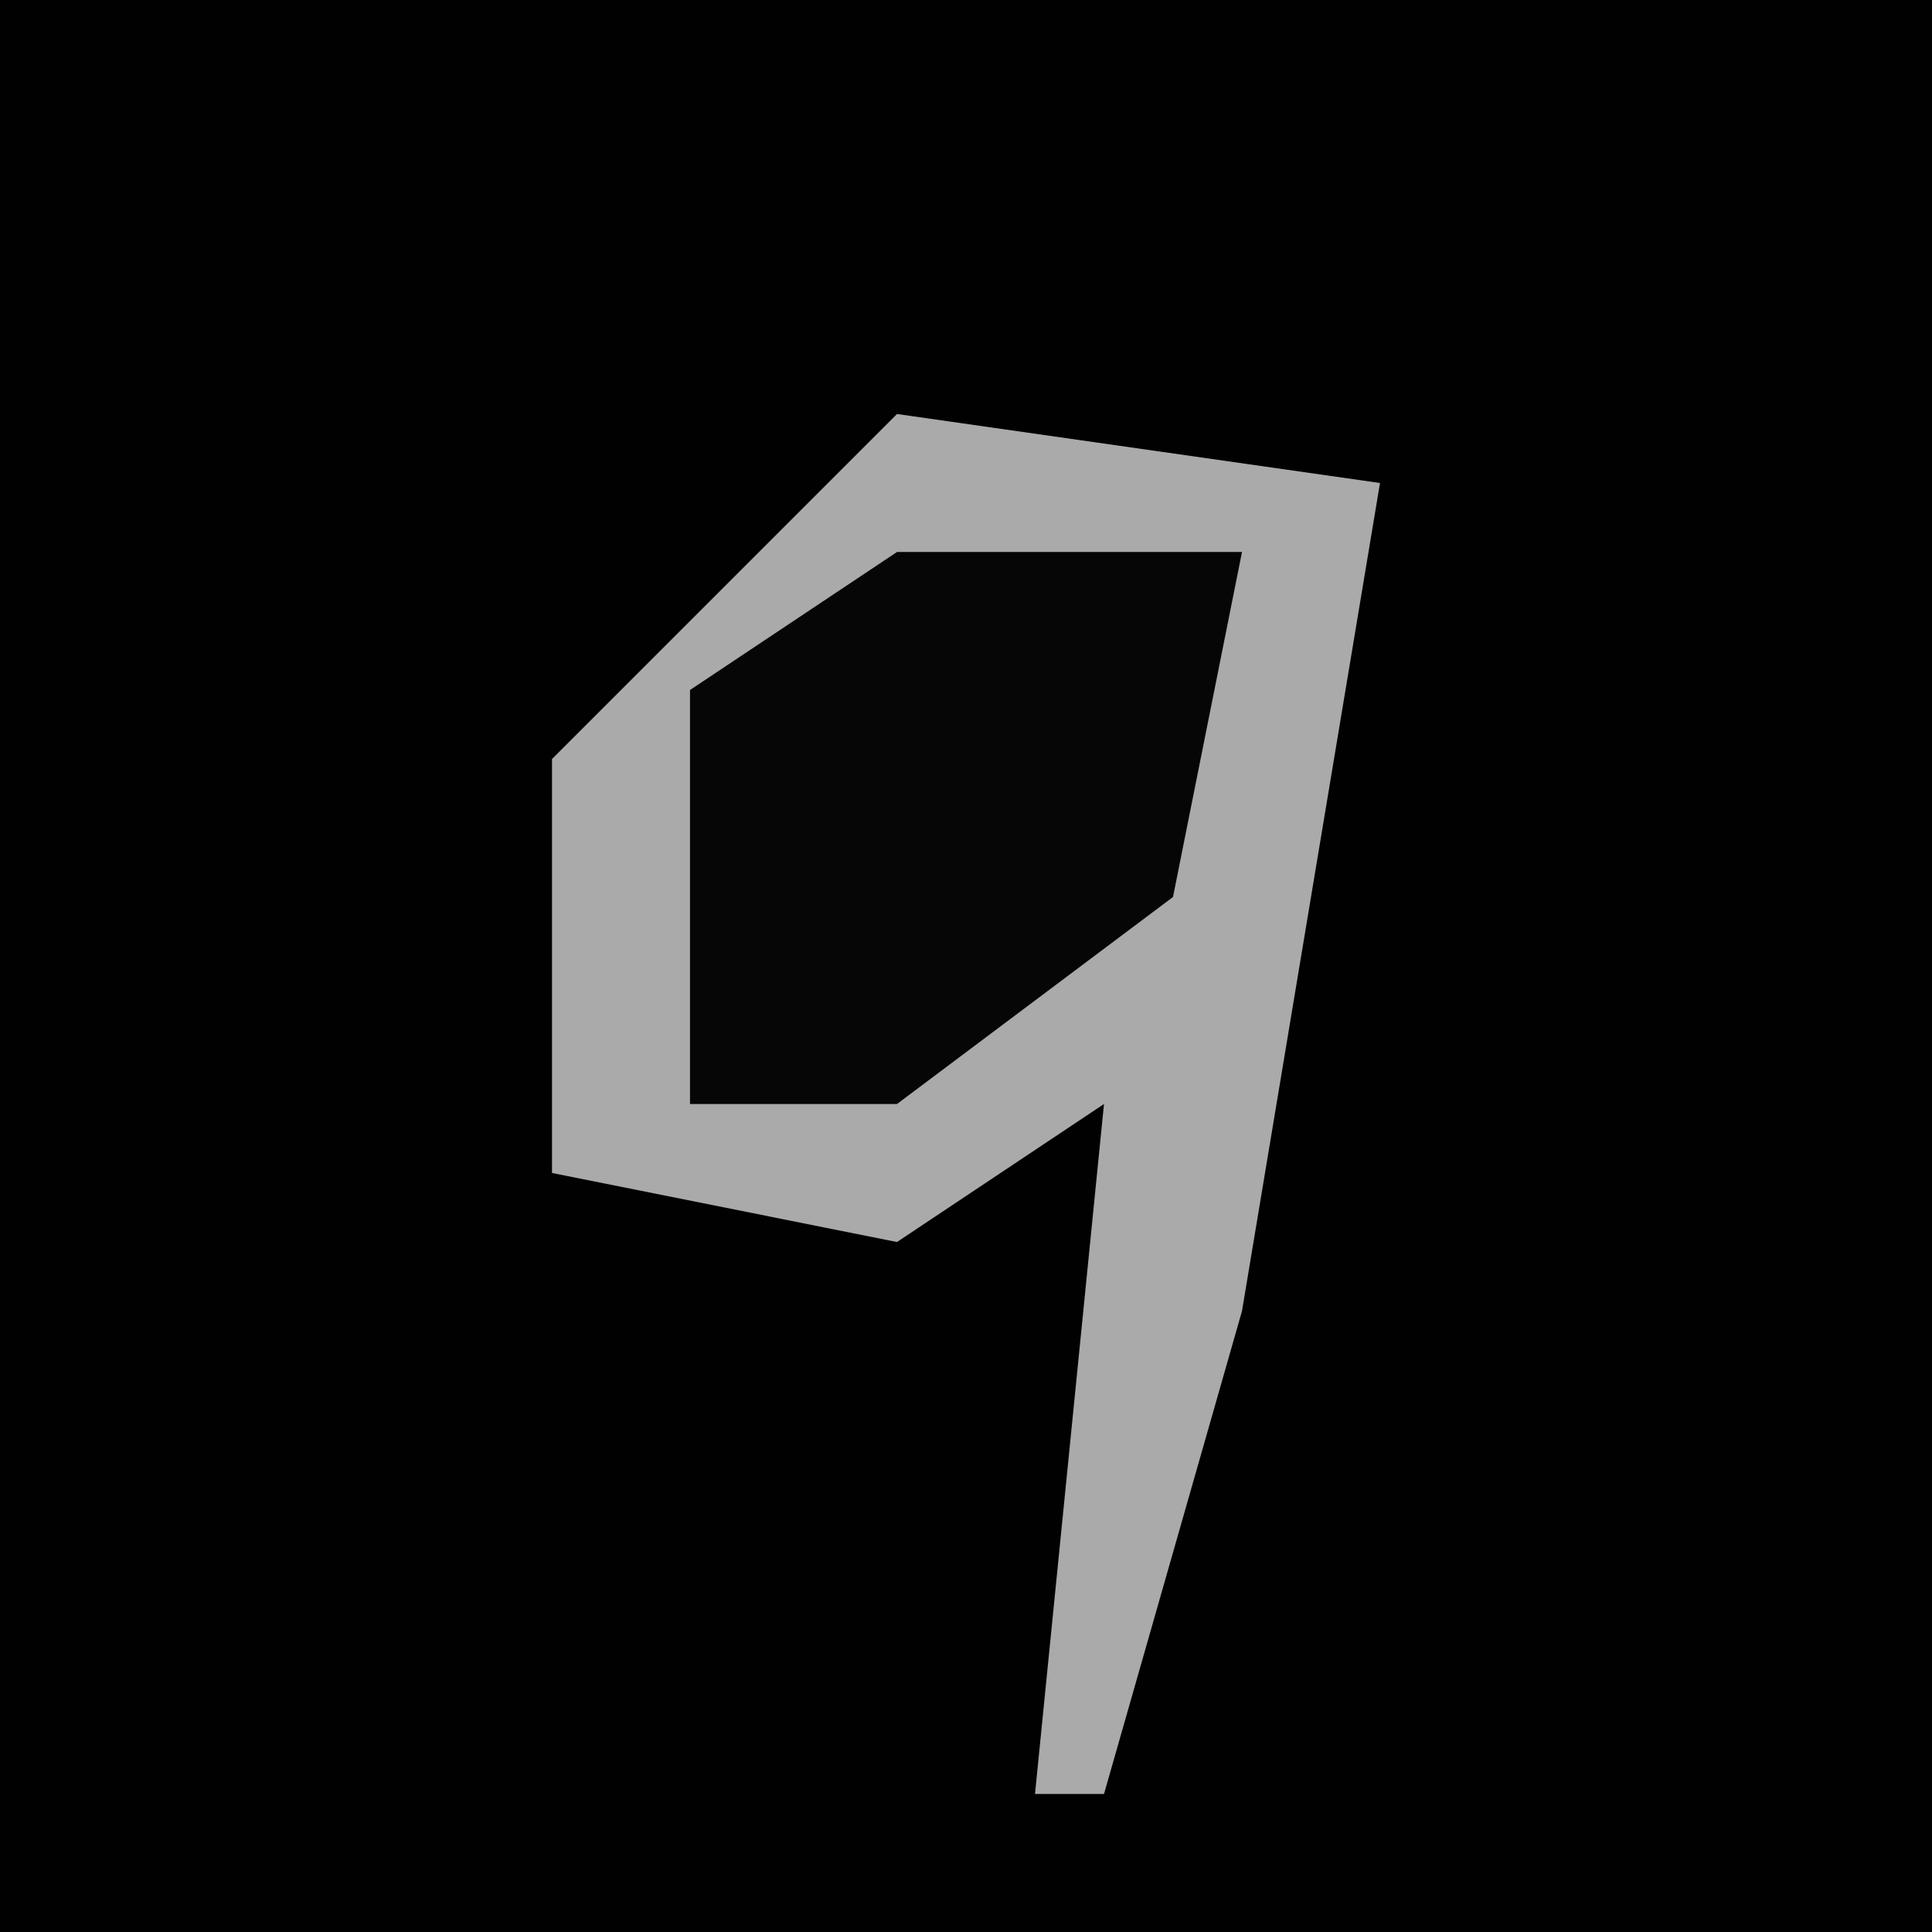 <?xml version="1.0" encoding="UTF-8"?>
<svg version="1.1" xmlns="http://www.w3.org/2000/svg" width="28" height="28">
<path d="M0,0 L28,0 L28,28 L0,28 Z " fill="#010101" transform="translate(0,0)"/>
<path d="M0,0 L7,1 L5,13 L3,20 L2,20 L3,10 L0,12 L-5,11 L-5,5 Z " fill="#AAAAAA" transform="translate(13,6)"/>
<path d="M0,0 L5,0 L4,5 L0,8 L-3,8 L-3,2 Z " fill="#060606" transform="translate(13,8)"/>
</svg>
